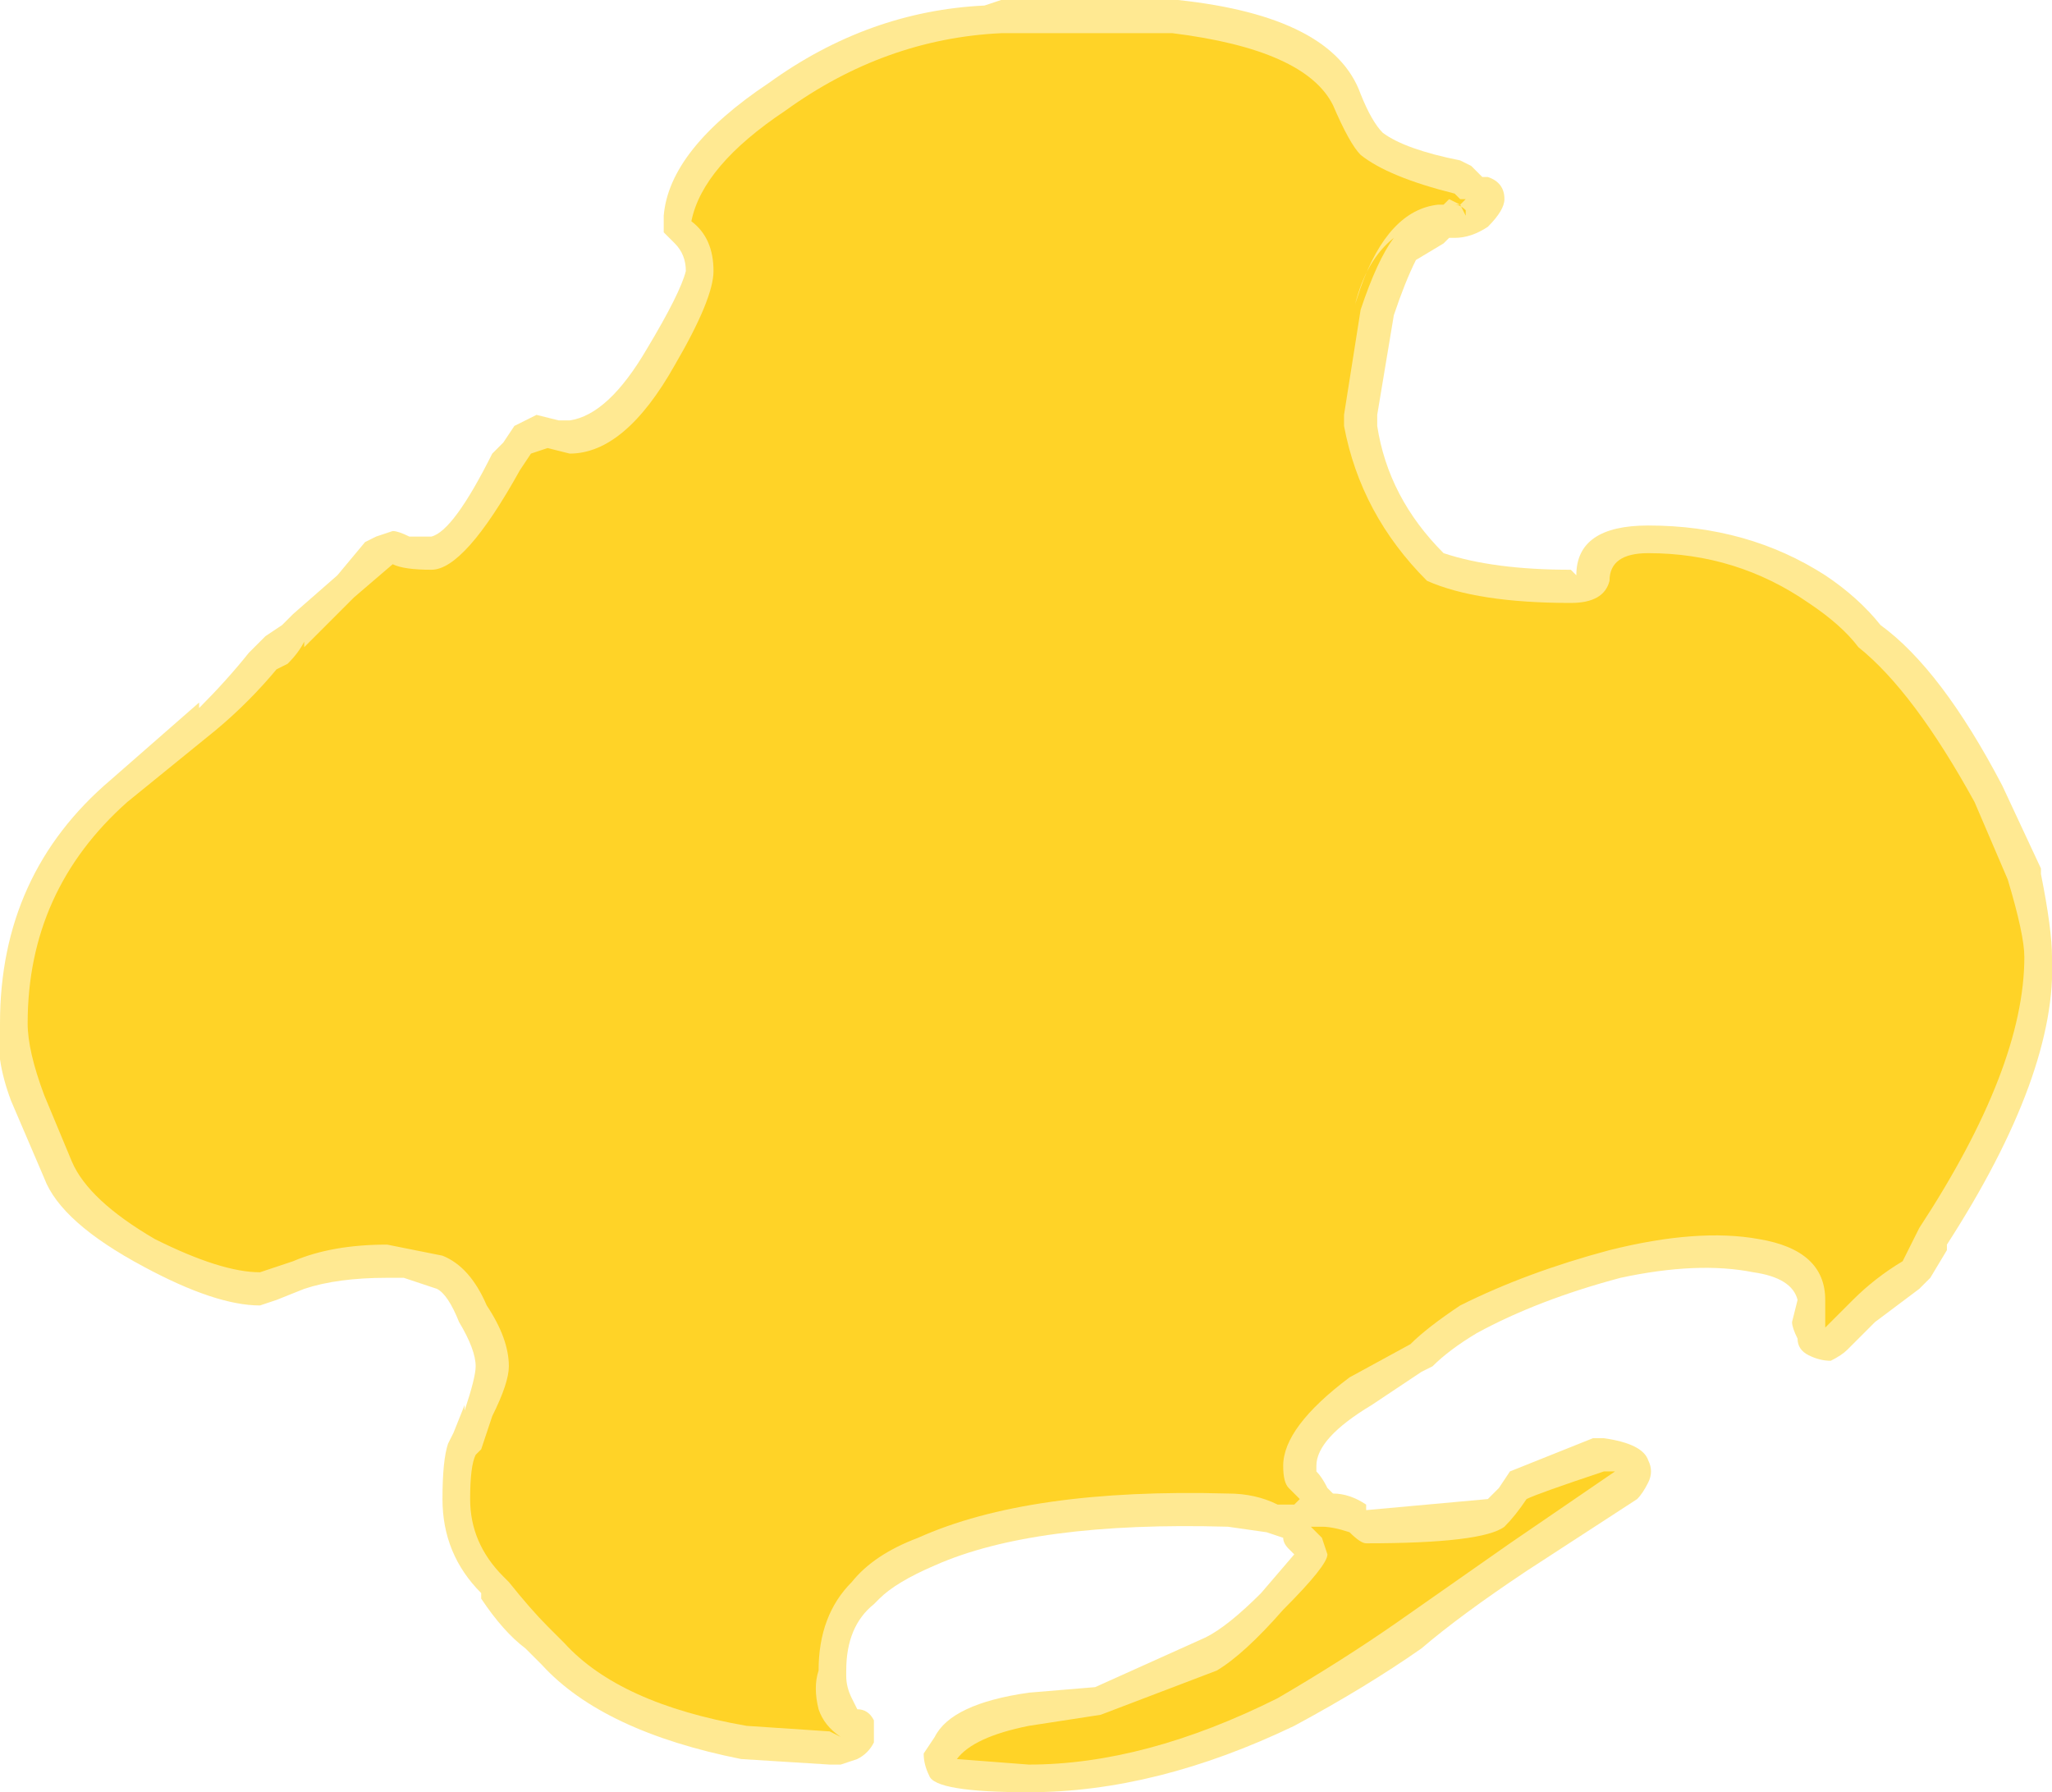 <?xml version="1.0" encoding="UTF-8" standalone="no"?>
<svg xmlns:ffdec="https://www.free-decompiler.com/flash" xmlns:xlink="http://www.w3.org/1999/xlink" ffdec:objectType="shape" height="16.2px" width="18.55px" xmlns="http://www.w3.org/2000/svg">
  <g transform="matrix(1.0, 0.0, 0.0, 1.0, 9.45, 18.05)">
    <path d="M1.2 -18.05 Q2.6 -17.9 2.85 -17.2 2.95 -16.95 3.05 -16.85 3.25 -16.7 3.75 -16.6 L3.85 -16.55 3.95 -16.45 4.0 -16.45 Q4.15 -16.4 4.15 -16.25 4.15 -16.15 4.0 -16.0 3.85 -15.9 3.7 -15.9 L3.65 -15.9 3.6 -15.85 3.35 -15.7 Q3.25 -15.5 3.15 -15.2 L3.0 -14.3 3.0 -14.2 Q3.1 -13.55 3.6 -13.05 4.05 -12.9 4.75 -12.9 L4.8 -12.85 Q4.8 -13.3 5.45 -13.3 6.35 -13.3 7.05 -12.85 7.35 -12.65 7.55 -12.4 8.1 -12.0 8.65 -10.95 L9.0 -10.2 9.0 -10.15 Q9.1 -9.65 9.1 -9.4 9.15 -8.35 8.15 -6.8 L8.15 -6.75 8.0 -6.5 7.9 -6.4 7.5 -6.1 7.25 -5.85 Q7.2 -5.8 7.1 -5.75 7.0 -5.75 6.9 -5.8 6.8 -5.85 6.8 -5.95 6.75 -6.05 6.75 -6.1 L6.8 -6.3 Q6.75 -6.5 6.4 -6.55 5.9 -6.65 5.2 -6.5 4.45 -6.3 3.9 -6.0 3.65 -5.85 3.5 -5.7 L3.4 -5.65 2.95 -5.35 Q2.45 -5.05 2.45 -4.8 L2.45 -4.75 Q2.5 -4.7 2.55 -4.6 L2.6 -4.55 Q2.75 -4.55 2.9 -4.45 L2.9 -4.4 4.0 -4.5 4.1 -4.6 4.2 -4.75 4.95 -5.05 5.05 -5.05 Q5.4 -5.0 5.45 -4.85 5.5 -4.75 5.45 -4.65 5.4 -4.55 5.35 -4.5 L4.35 -3.85 Q3.75 -3.45 3.4 -3.15 2.9 -2.8 2.25 -2.45 1.0 -1.85 -0.15 -1.85 -1.0 -1.85 -1.05 -2.0 -1.1 -2.1 -1.1 -2.2 L-1.0 -2.35 Q-0.85 -2.65 -0.15 -2.75 L0.45 -2.8 1.45 -3.25 Q1.65 -3.35 1.95 -3.65 L2.25 -4.0 2.2 -4.05 Q2.15 -4.1 2.15 -4.15 L2.0 -4.2 1.65 -4.25 Q-0.1 -4.3 -1.0 -3.9 -1.35 -3.75 -1.5 -3.6 L-1.55 -3.55 Q-1.8 -3.35 -1.8 -2.95 L-1.8 -2.9 Q-1.8 -2.8 -1.75 -2.7 L-1.7 -2.6 Q-1.6 -2.6 -1.55 -2.5 -1.55 -2.4 -1.55 -2.3 -1.6 -2.2 -1.7 -2.15 L-1.85 -2.1 -1.95 -2.1 -2.75 -2.15 Q-4.0 -2.4 -4.55 -3.0 L-4.7 -3.15 Q-4.9 -3.3 -5.1 -3.6 L-5.1 -3.65 Q-5.45 -4.0 -5.45 -4.5 -5.45 -4.85 -5.4 -5.0 L-5.35 -5.1 -5.25 -5.35 -5.25 -5.3 Q-5.15 -5.6 -5.15 -5.7 -5.15 -5.85 -5.3 -6.1 -5.4 -6.35 -5.5 -6.4 L-5.8 -6.5 -5.95 -6.5 Q-6.4 -6.5 -6.7 -6.4 L-6.95 -6.3 -7.1 -6.25 Q-7.5 -6.25 -8.15 -6.6 -8.9 -7.0 -9.05 -7.4 L-9.35 -8.1 Q-9.5 -8.5 -9.45 -8.8 -9.45 -10.15 -8.45 -11.0 L-7.65 -11.7 -7.65 -11.65 Q-7.4 -11.9 -7.2 -12.15 L-7.05 -12.3 -6.9 -12.4 -6.8 -12.5 -6.4 -12.85 -6.15 -13.15 -6.05 -13.2 -5.9 -13.25 Q-5.85 -13.25 -5.75 -13.2 L-5.55 -13.2 Q-5.35 -13.25 -5.0 -13.95 L-4.9 -14.05 -4.8 -14.2 -4.6 -14.3 -4.4 -14.25 -4.3 -14.25 Q-3.95 -14.3 -3.6 -14.9 -3.3 -15.4 -3.25 -15.6 -3.25 -15.75 -3.35 -15.85 L-3.45 -15.95 -3.45 -16.1 Q-3.4 -16.7 -2.5 -17.3 -1.6 -17.95 -0.55 -18.0 L-0.4 -18.05 1.2 -18.05" fill="#ffd327" fill-opacity="0.502" fill-rule="evenodd" stroke="none"/>
    <path d="M2.85 -16.65 Q3.1 -16.45 3.7 -16.3 L3.75 -16.25 3.8 -16.25 3.75 -16.2 3.65 -16.25 3.6 -16.2 3.55 -16.2 Q3.1 -16.15 2.85 -15.45 L2.8 -15.3 Q2.9 -15.7 3.15 -15.9 3.0 -15.7 2.85 -15.25 L2.7 -14.3 2.7 -14.2 Q2.85 -13.4 3.45 -12.8 3.9 -12.6 4.75 -12.6 5.05 -12.6 5.1 -12.8 5.1 -13.05 5.45 -13.05 6.25 -13.05 6.9 -12.6 7.2 -12.4 7.35 -12.2 7.85 -11.8 8.4 -10.8 L8.7 -10.1 Q8.85 -9.6 8.85 -9.4 8.85 -8.4 7.9 -6.95 L7.75 -6.65 Q7.5 -6.5 7.3 -6.3 L7.05 -6.05 7.05 -6.3 Q7.05 -6.75 6.45 -6.85 5.9 -6.95 5.1 -6.75 4.35 -6.55 3.75 -6.25 3.45 -6.05 3.3 -5.9 L2.75 -5.6 Q2.15 -5.15 2.15 -4.8 2.15 -4.65 2.2 -4.6 L2.3 -4.5 2.25 -4.45 2.1 -4.45 Q1.9 -4.55 1.65 -4.55 -0.15 -4.6 -1.15 -4.15 -1.55 -4.0 -1.75 -3.75 -2.05 -3.45 -2.05 -2.95 -2.1 -2.8 -2.05 -2.6 -2.0 -2.45 -1.85 -2.35 L-1.95 -2.4 -2.7 -2.45 Q-3.85 -2.65 -4.35 -3.2 L-4.5 -3.35 Q-4.65 -3.5 -4.85 -3.75 L-4.9 -3.8 Q-5.2 -4.1 -5.2 -4.5 -5.2 -4.8 -5.15 -4.9 L-5.1 -4.95 -5.0 -5.25 Q-4.85 -5.55 -4.85 -5.7 -4.85 -5.95 -5.05 -6.25 -5.2 -6.6 -5.45 -6.7 L-5.95 -6.8 Q-6.45 -6.8 -6.8 -6.65 L-7.1 -6.55 Q-7.45 -6.55 -8.05 -6.85 -8.65 -7.2 -8.8 -7.55 L-9.05 -8.15 Q-9.2 -8.55 -9.2 -8.8 -9.2 -10.0 -8.3 -10.8 L-7.5 -11.45 Q-7.2 -11.7 -6.95 -12.0 L-6.85 -12.05 Q-6.75 -12.15 -6.7 -12.25 L-6.7 -12.2 -6.25 -12.65 -5.9 -12.95 Q-5.8 -12.9 -5.55 -12.9 -5.25 -12.9 -4.75 -13.8 L-4.65 -13.95 -4.5 -14.0 -4.3 -13.95 Q-3.8 -13.95 -3.35 -14.75 -3.0 -15.35 -3.0 -15.6 -3.0 -15.9 -3.2 -16.05 -3.1 -16.55 -2.35 -17.05 -1.45 -17.7 -0.4 -17.75 L1.15 -17.75 Q2.35 -17.6 2.6 -17.1 2.75 -16.75 2.85 -16.65 M3.75 -16.2 L3.8 -16.1 3.8 -16.15 Q3.75 -16.2 3.7 -16.2 L3.75 -16.2 M4.15 -4.25 Q4.25 -4.35 4.35 -4.5 4.45 -4.55 5.05 -4.75 L5.15 -4.75 4.2 -4.1 3.2 -3.4 Q2.7 -3.05 2.1 -2.7 0.9 -2.1 -0.15 -2.1 L-0.8 -2.15 Q-0.65 -2.35 -0.15 -2.45 L0.5 -2.55 1.55 -2.95 Q1.8 -3.1 2.15 -3.5 2.55 -3.9 2.55 -4.0 L2.5 -4.15 2.4 -4.25 2.5 -4.25 Q2.6 -4.25 2.75 -4.2 2.85 -4.1 2.9 -4.1 3.95 -4.1 4.15 -4.25" fill="#ffd327" fill-rule="evenodd" stroke="none"/>
  </g>
</svg>
